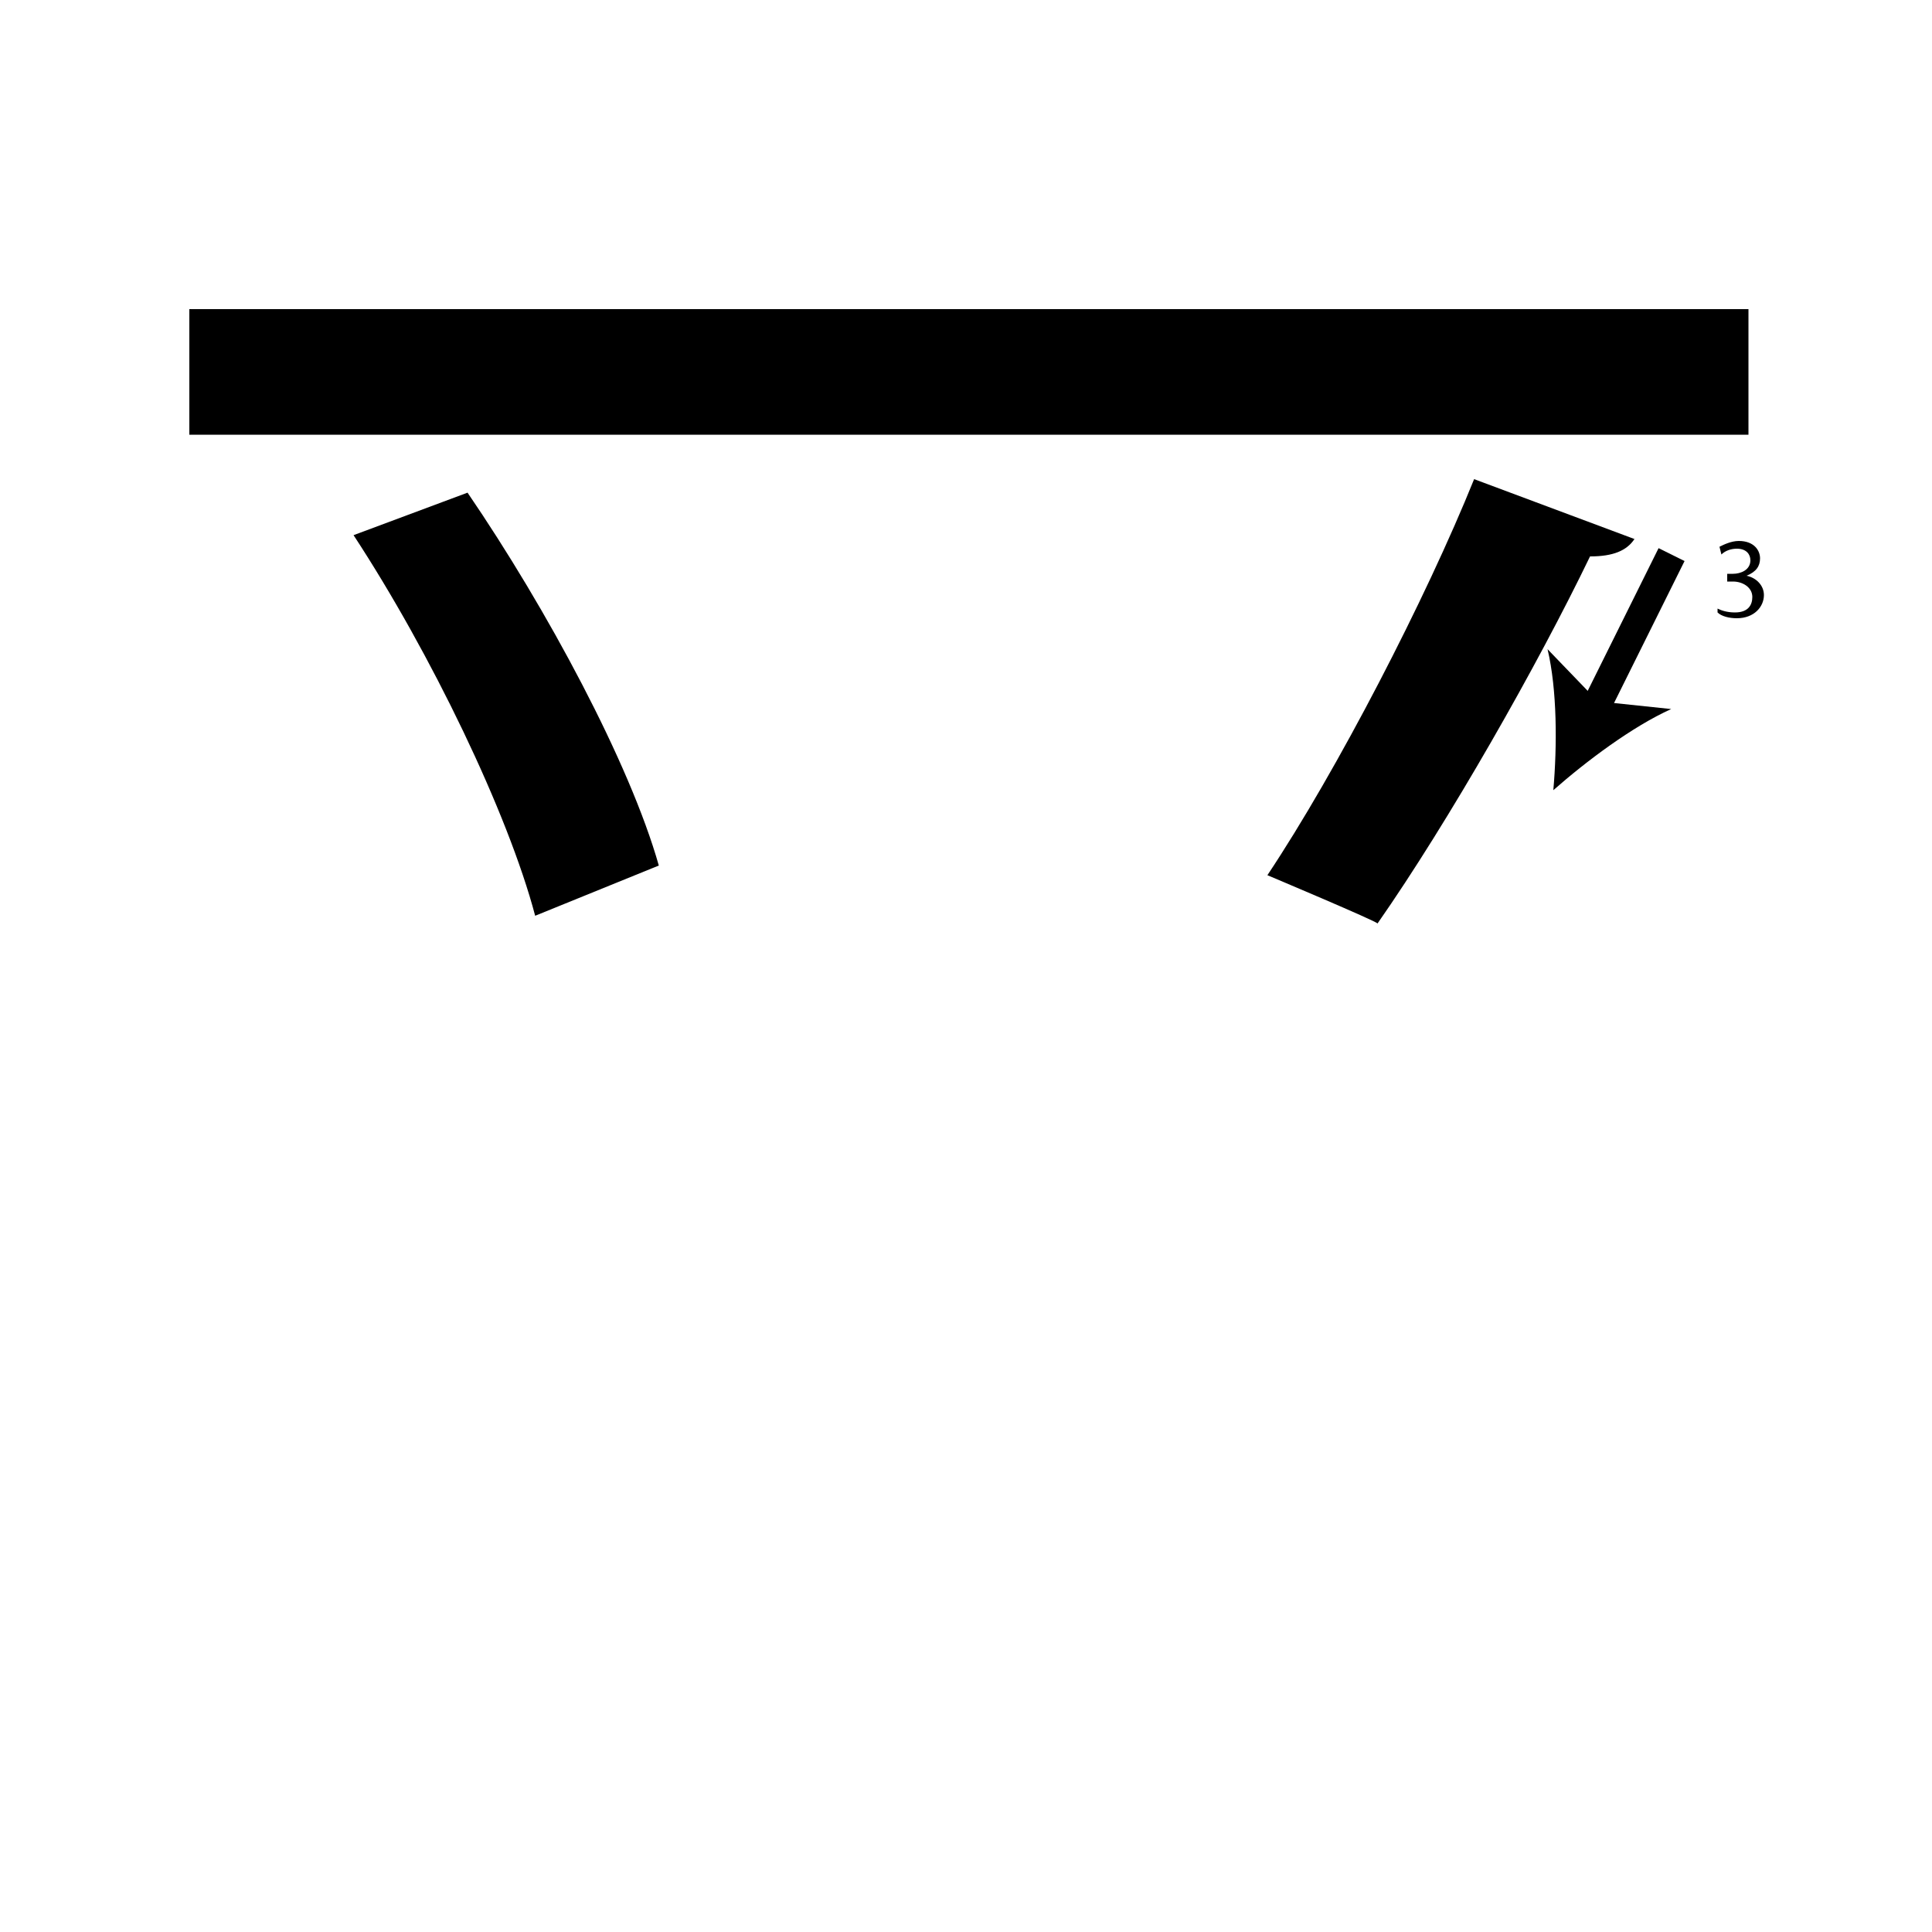 <?xml version="1.0" encoding="utf-8"?>
<!-- Generator: Adobe Illustrator 26.2.1, SVG Export Plug-In . SVG Version: 6.00 Build 0)  -->
<svg version="1.1" xmlns="http://www.w3.org/2000/svg" xmlns:xlink="http://www.w3.org/1999/xlink" x="0px" y="0px"
	 viewBox="0 0 100 100" style="enable-background:new 0 0 100 100;" xml:space="preserve" width = "100px" height = "100px">
<style type="text/css">
	.st0{display:none;}
	.st1{display:inline;}
</style> 


		<path d="M46.2,22.5H9.8V16h36.4h7h37.3v6.5H53.2 M27.7,47.4c-1.4-5.3-5.4-13.6-9.4-19.7l5.9-2.2c4.1,6,8.4,14,9.9,19.3L27.7,47.4z
			 M84.6,27.9c-0.4,0.6-1.1,0.9-2.3,0.9c-2.7,5.6-7.3,13.7-11,19c0-0.1-5.7-2.5-5.7-2.5c3.6-5.4,8.2-14.3,10.7-20.5L84.6,27.9z"/>

		<line x1="86.5" y1="28.7" x2="80.4" y2="40.9"/>
	
			<rect x="79.9" y="32" transform="matrix(0.445 -0.896 0.896 0.445 17.571 93.876)" width="9.1" height="1.5"/>
		
				<path d="M80.4,40.9c0.2-2.3,0.2-5.2-0.3-7.3l2.6,2.7l3.8,0.4C84.5,37.6,82.1,39.4,80.4,40.9z"/>
	
		<path d="M88.9,31.5c0.2,0.1,0.5,0.2,0.9,0.2c0.7,0,0.9-0.4,0.9-0.8c0-0.5-0.5-0.8-1-0.8h-0.3v-0.4h0.3c0.4,0,0.9-0.2,0.9-0.7
			c0-0.3-0.2-0.6-0.7-0.6c-0.3,0-0.6,0.1-0.8,0.3l-0.1-0.4c0.2-0.1,0.6-0.3,1-0.3c0.8,0,1.1,0.5,1.1,0.9c0,0.4-0.2,0.7-0.7,0.9v0
			c0.5,0.1,0.9,0.5,0.9,1c0,0.6-0.5,1.2-1.4,1.2c-0.4,0-0.8-0.1-1-0.3L88.9,31.5z"/>


</svg>